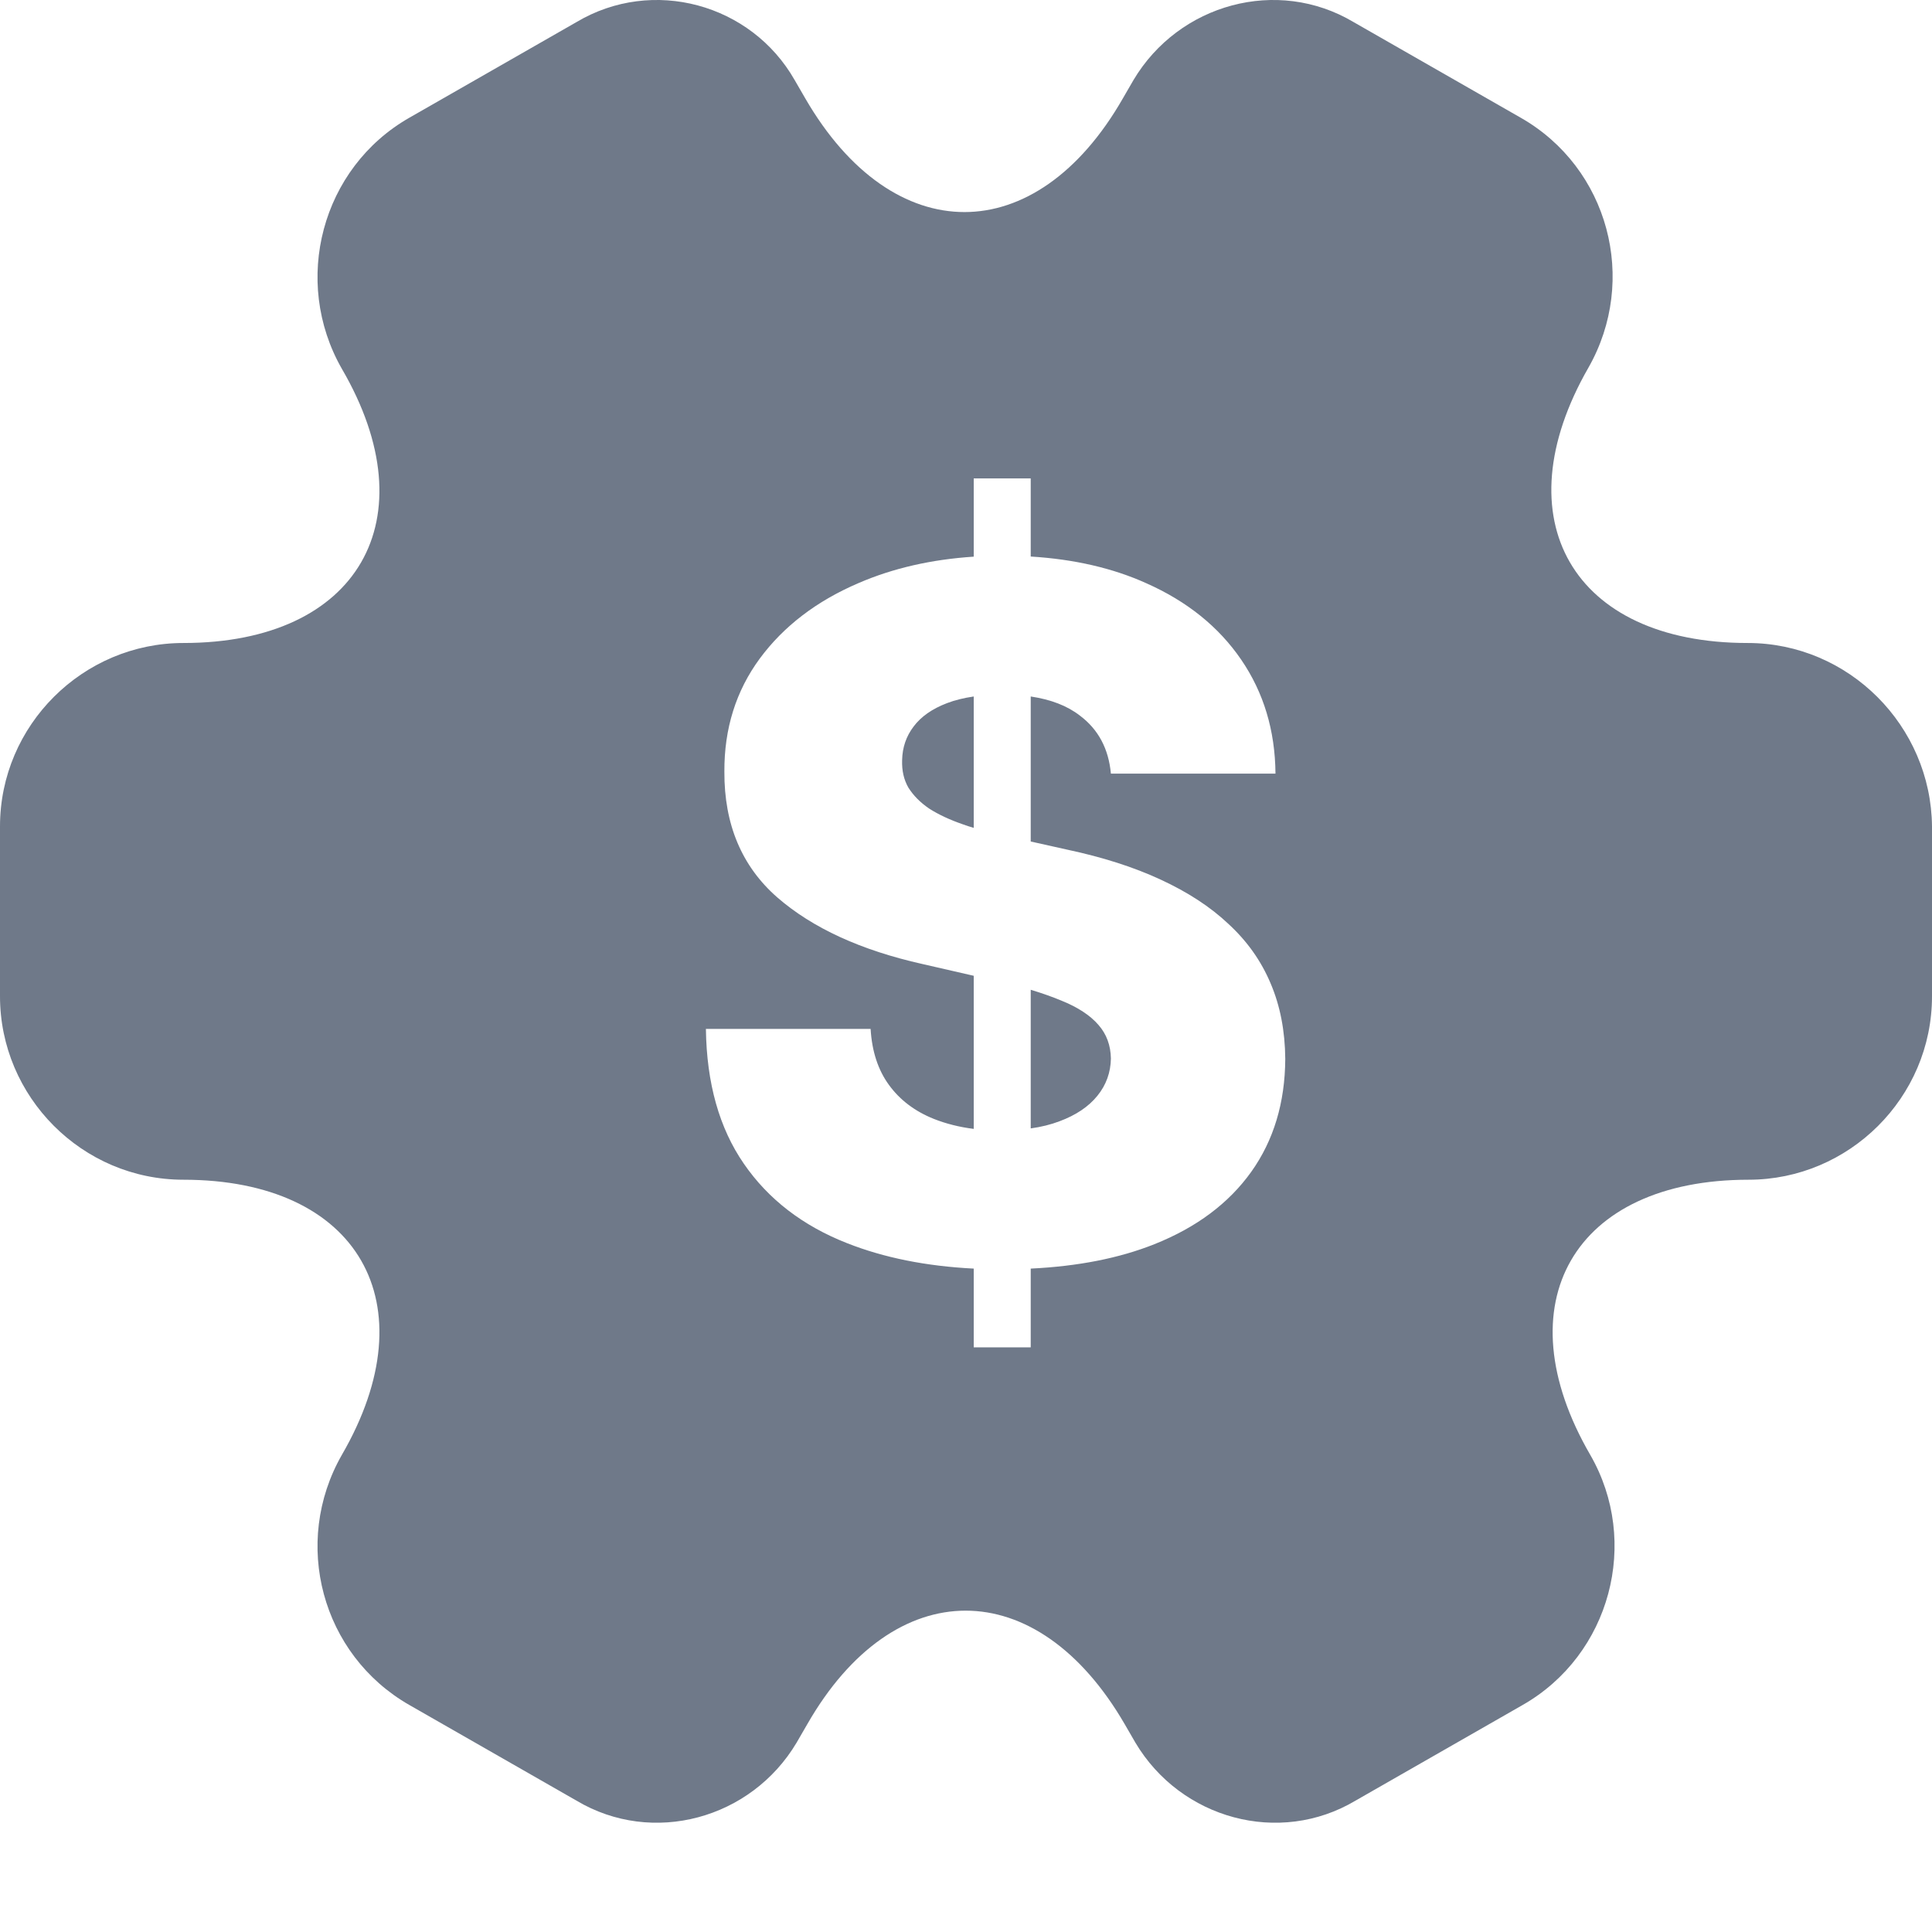 <svg width="16" height="16" viewBox="0 0 16 16" fill="none" xmlns="http://www.w3.org/2000/svg">
<path opacity="0.7" fill-rule="evenodd" clip-rule="evenodd" d="M13.154 3.046C12.434 4.301 13.026 5.325 14.473 5.325C15.312 5.325 15.992 6.012 16 6.844V8.251C16 9.091 15.312 9.77 14.481 9.77C13.034 9.77 12.442 10.794 13.17 12.049C13.585 12.769 13.338 13.704 12.61 14.12L11.226 14.912C10.595 15.288 9.779 15.064 9.403 14.432L9.315 14.28C8.588 13.025 7.404 13.025 6.685 14.28L6.597 14.432C6.221 15.064 5.405 15.288 4.774 14.912L3.39 14.12C2.663 13.704 2.415 12.777 2.831 12.049C3.558 10.794 2.967 9.77 1.519 9.77C0.68 9.77 0 9.083 0 8.251V6.844C0 6.004 0.688 5.325 1.519 5.325C2.967 5.325 3.558 4.301 2.831 3.054C2.415 2.326 2.663 1.39 3.39 0.975L4.774 0.183C5.405 -0.193 6.221 0.031 6.581 0.663L6.669 0.815C7.396 2.07 8.58 2.07 9.299 0.815L9.387 0.663C9.763 0.031 10.579 -0.193 11.21 0.183L12.594 0.975C13.322 1.39 13.569 2.318 13.154 3.046ZM8.064 10.506V11.158H8.536V10.506C8.928 10.487 9.269 10.42 9.56 10.304C9.909 10.165 10.176 9.965 10.362 9.705C10.548 9.444 10.642 9.132 10.644 8.769C10.642 8.538 10.602 8.33 10.523 8.145C10.445 7.959 10.329 7.795 10.175 7.653C10.024 7.51 9.836 7.388 9.611 7.284C9.389 7.181 9.132 7.099 8.841 7.037L8.536 6.969V5.768C8.703 5.793 8.839 5.845 8.944 5.927C9.096 6.041 9.181 6.201 9.2 6.407H10.563C10.56 6.049 10.465 5.735 10.279 5.463C10.093 5.191 9.831 4.98 9.493 4.83C9.216 4.705 8.896 4.631 8.536 4.609V3.962H8.064V4.61C7.714 4.633 7.397 4.705 7.112 4.828C6.763 4.977 6.49 5.186 6.292 5.454C6.095 5.722 5.997 6.034 5.999 6.391C5.997 6.827 6.143 7.174 6.436 7.431C6.729 7.686 7.131 7.87 7.641 7.984L8.064 8.081V9.349C7.944 9.334 7.834 9.306 7.733 9.266C7.576 9.203 7.452 9.109 7.362 8.985C7.272 8.862 7.221 8.707 7.21 8.521H5.846C5.852 8.971 5.957 9.343 6.16 9.637C6.363 9.932 6.648 10.151 7.014 10.295C7.32 10.416 7.67 10.486 8.064 10.506ZM8.536 9.345C8.623 9.333 8.703 9.313 8.774 9.286C8.911 9.235 9.015 9.165 9.088 9.075C9.161 8.985 9.198 8.882 9.2 8.766C9.198 8.657 9.164 8.564 9.097 8.488C9.029 8.409 8.926 8.341 8.786 8.285C8.713 8.255 8.63 8.225 8.536 8.197V9.345ZM8.064 6.856V5.768C7.982 5.78 7.908 5.798 7.843 5.823C7.72 5.87 7.628 5.934 7.566 6.017C7.505 6.097 7.473 6.19 7.471 6.295C7.468 6.381 7.485 6.457 7.523 6.523C7.564 6.588 7.621 6.646 7.696 6.697C7.773 6.746 7.865 6.789 7.972 6.826C8.002 6.837 8.032 6.847 8.064 6.856Z" fill="#324158"/>
</svg>
